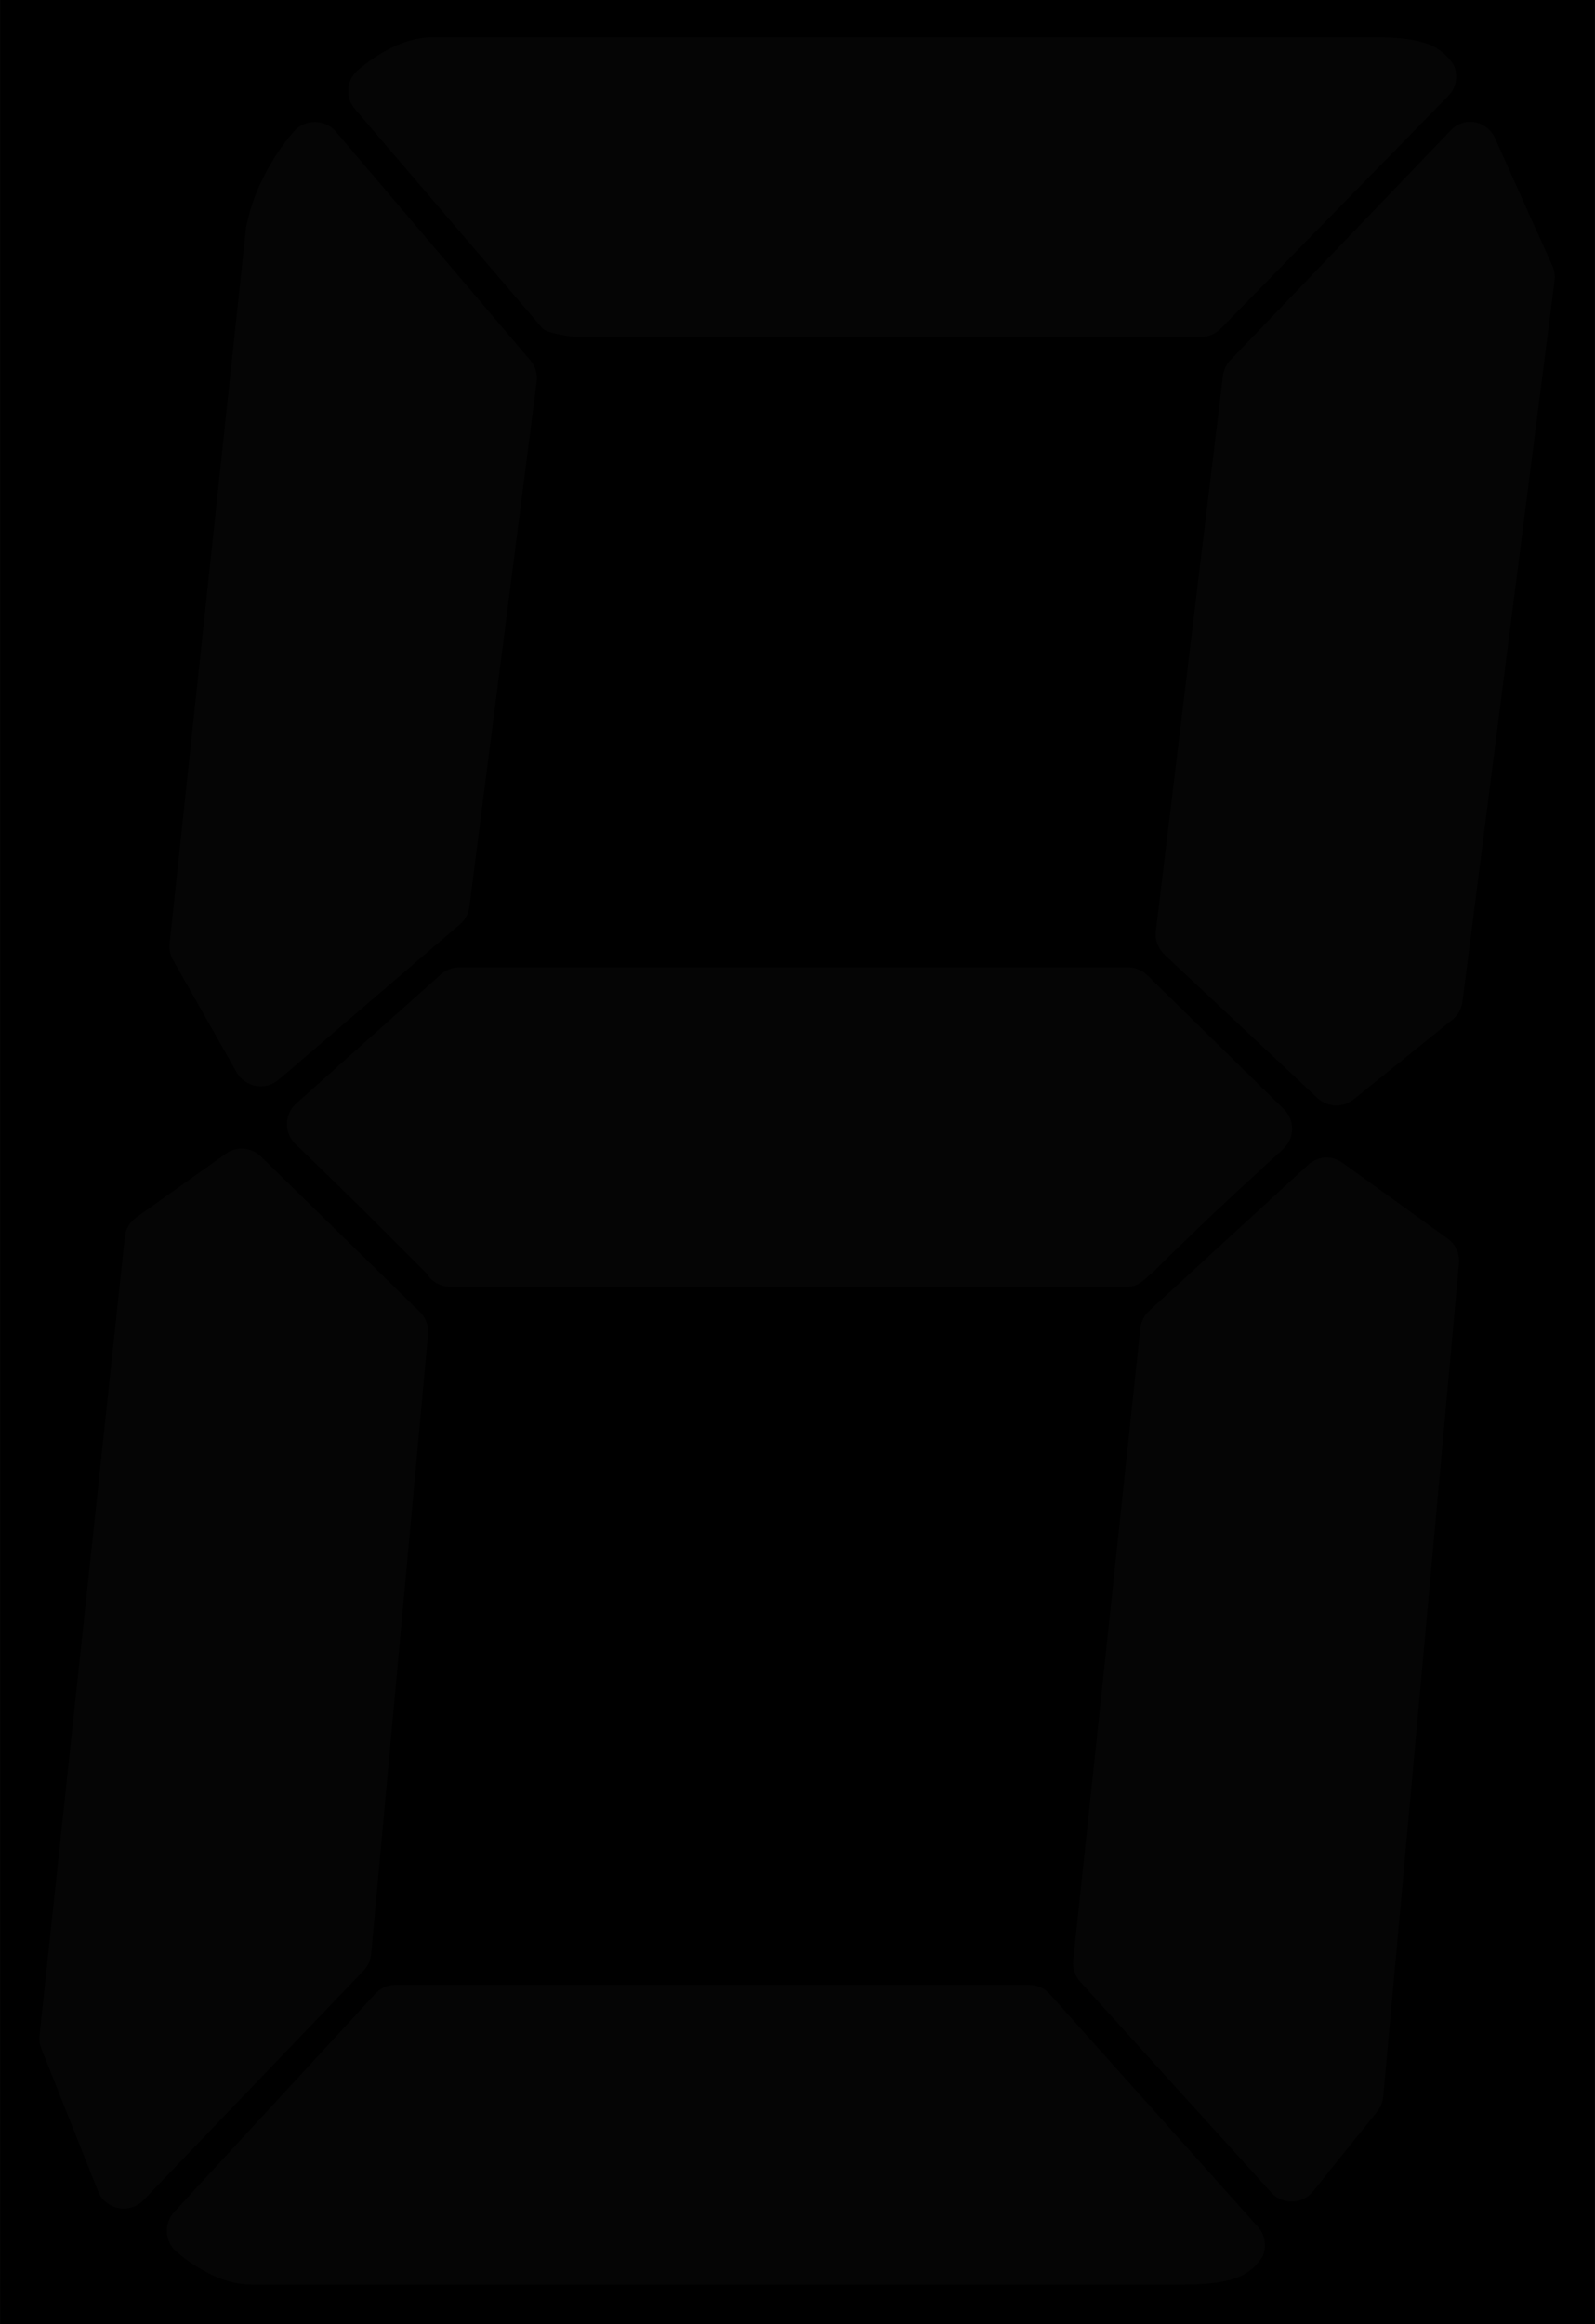 <?xml version="1.0" encoding="UTF-8" standalone="no"?>
<!--
 Copyright (c) 2018 Leonardo Pessoa
 https://lmpessoa.com
 
 Licensed under the Leeow Open Source License, Version 1.0 (the "License"); you may not
 use this file except in compliance with the License. You may obtain a copy of the 
 License at:
 
 https://www.leeow.io/licences/1.0
 
 UNLESS REQUIRED BY APPLICABLE LAW OR AGREED TO IN WRITING, SOFTWARE DISTRIBUTED UNDER
 THE LICENSE IS DISTRIBUTED ON AN "AS IS" BASIS, WITHOUT WARRANTIES OR CONDITIONS OF
 ANY KIND, EITHER EXPRESS OR IMPLIED. See the License for the specific language
 governing permissions and limitations under the License.
-->
<svg
   xmlns:dc="http://purl.org/dc/elements/1.1/"
   xmlns:cc="http://creativecommons.org/ns#"
   xmlns:rdf="http://www.w3.org/1999/02/22-rdf-syntax-ns#"
   xmlns:svg="http://www.w3.org/2000/svg"
   xmlns="http://www.w3.org/2000/svg"
   xmlns:sodipodi="http://sodipodi.sourceforge.net/DTD/sodipodi-0.dtd"
   xmlns:inkscape="http://www.inkscape.org/namespaces/inkscape"
   width="81"
   height="118"
   viewBox="0 0 21.431 31.221"
   version="1.1"
   id="svg992"
   inkscape:version="0.92.3 (2405546, 2018-03-11)"
   sodipodi:docname="blank.svg">
  <defs
     id="defs986" />
  <sodipodi:namedview
     id="base"
     pagecolor="#ffffff"
     bordercolor="#666666"
     borderopacity="1.0"
     inkscape:pageopacity="0.0"
     inkscape:pageshadow="2"
     inkscape:zoom="4"
     inkscape:cx="43.749315"
     inkscape:cy="70"
     inkscape:document-units="mm"
     inkscape:current-layer="layer1"
     showgrid="false"
     units="px"
     inkscape:window-width="960"
     inkscape:window-height="960"
     inkscape:window-x="960"
     inkscape:window-y="27"
     inkscape:window-maximized="0" />
  <g
     inkscape:label="Layer 1"
     inkscape:groupmode="layer"
     id="layer1"
     transform="translate(0,-265.779)">
    <rect
       style="opacity:1;fill:#000000;fill-opacity:1;fill-rule:nonzero;stroke:none;stroke-width:0.291;stroke-linejoin:round;stroke-miterlimit:4;stroke-dasharray:none;stroke-dashoffset:0;stroke-opacity:1"
       id="rect1607"
       width="21.431"
       height="31.221"
       x="0"
       y="265.779" />
    <path
       d="m 19.696,267.42 c -0.08,0.015 -0.154,0.055 -0.208,0.116 l -2.951,3.076 c -0.056,0.056 -0.093,0.129 -0.104,0.208 l -0.903,7.471 c -0.013,0.117 0.03,0.232 0.116,0.312 l 2.06,1.931 c 0.136,0.124 0.344,0.129 0.486,0.011 l 1.319,-1.064 c 0.076,-0.06 0.126,-0.147 0.139,-0.243 l 1.238,-9.691 c 0.009,-0.071 -0.003,-0.144 -0.035,-0.208 l -0.764,-1.7 c -0.066,-0.154 -0.228,-0.244 -0.393,-0.22 z"
       id="path1485"
       inkscape:connector-curvature="0"
       style="opacity:0.02;fill:#ffffff;fill-rule:evenodd;stroke-width:0.37"
       inkscape:label="s6" />
    <path
       sodipodi:nodetypes="ccccscscscccccc"
       style="opacity:0.02;fill:#ffffff;fill-rule:evenodd;stroke-width:0.37"
       inkscape:connector-curvature="0"
       id="path1493"
       d="m 7.715,270.304 c -0.089,-0.009 -0.367,-0.051 -0.428,-0.116 l -2.512,-2.937 c -0.136,-0.15 -0.126,-0.383 0.023,-0.52 0,0 0.121,-0.112 0.301,-0.22 0.179,-0.108 0.421,-0.231 0.729,-0.231 H 18.466 c 0.354,0 0.586,0.034 0.752,0.104 0.083,0.035 0.145,0.081 0.197,0.127 0.052,0.046 0.116,0.139 0.116,0.139 0.066,0.14 0.038,0.306 -0.069,0.416 l -3.055,3.123 c -0.072,0.076 -0.173,0.118 -0.278,0.116 H 7.761 Z"
       inkscape:label="s5" />
    <path
       d="m 4.188,267.42 c -0.089,0.009 -0.171,0.051 -0.231,0.116 0,0 -0.481,0.514 -0.637,1.237 -0.005,0.015 -0.009,0.031 -0.012,0.046 l -1.03,9.645 c -0.007,0.081 0.014,0.163 0.058,0.231 l 0.845,1.492 c 0.055,0.097 0.152,0.163 0.262,0.181 0.11,0.018 0.222,-0.015 0.306,-0.088 l 2.442,-2.093 c 0.065,-0.061 0.106,-0.143 0.116,-0.231 l 0.903,-7.043 c 0.015,-0.103 -0.014,-0.209 -0.081,-0.289 l -2.616,-3.076 c -0.08,-0.094 -0.202,-0.141 -0.324,-0.127 z"
       id="path1487"
       inkscape:connector-curvature="0"
       style="opacity:0.02;fill:#ffffff;fill-rule:evenodd;stroke-width:0.37"
       inkscape:label="s4" />
    <path
       d="m 3.205,281.212 c -0.063,0.008 -0.123,0.032 -0.174,0.069 l -1.204,0.856 c -0.086,0.063 -0.141,0.16 -0.15,0.266 l -1.146,10.721 c -0.006,0.059 0.001,0.118 0.023,0.173 l 0.764,1.92 c 0.047,0.117 0.151,0.202 0.275,0.226 0.124,0.023 0.252,-0.018 0.338,-0.11 l 2.951,-3.076 c 0.058,-0.059 0.095,-0.137 0.104,-0.22 L 5.751,283.71 c 0.012,-0.111 -0.026,-0.221 -0.104,-0.301 l -2.141,-2.093 c -0.079,-0.078 -0.19,-0.116 -0.301,-0.104 z"
       id="path1481"
       inkscape:connector-curvature="0"
       style="opacity:0.02;fill:#ffffff;fill-rule:evenodd;stroke-width:0.37"
       inkscape:label="s3" />
    <path
       sodipodi:nodetypes="ccccscscscccccc"
       d="m 5.276,292.446 c -0.089,0.009 -0.171,0.051 -0.231,0.116 l -2.708,2.937 c -0.136,0.15 -0.126,0.383 0.023,0.52 0,0 0.121,0.112 0.301,0.22 0.179,0.108 0.421,0.231 0.729,0.231 H 15.896 c 0.354,0 0.586,-0.034 0.752,-0.104 0.083,-0.035 0.145,-0.081 0.197,-0.127 0.052,-0.046 0.116,-0.139 0.116,-0.139 0.066,-0.14 0.038,-0.306 -0.069,-0.416 l -2.793,-3.123 c -0.072,-0.076 -0.173,-0.118 -0.278,-0.116 H 5.323 Z"
       id="path1483"
       inkscape:connector-curvature="0"
       style="opacity:0.02;fill:#ffffff;fill-rule:evenodd;stroke-width:0.37"
       inkscape:label="s2" />
    <path
       d="m 17.764,281.334 c -0.069,0.013 -0.134,0.045 -0.185,0.092 l -2.141,1.966 c -0.065,0.061 -0.106,0.143 -0.116,0.231 l -0.903,8.5 c -0.009,0.107 0.029,0.212 0.104,0.289 l 2.558,2.822 c 0.074,0.081 0.18,0.125 0.289,0.121 0.109,-0.004 0.211,-0.057 0.278,-0.144 l 0.856,-1.064 c 0.046,-0.056 0.074,-0.125 0.081,-0.197 l 1.018,-11.195 c 0.013,-0.131 -0.044,-0.258 -0.15,-0.335 l -1.412,-1.018 c -0.08,-0.059 -0.18,-0.084 -0.278,-0.069 z"
       id="path1489"
       inkscape:connector-curvature="0"
       style="opacity:0.02;fill:#ffffff;fill-rule:evenodd;stroke-width:0.37"
       inkscape:label="s1" />
    <path
       d="m 6.132,278.777 c -0.077,0.008 -0.15,0.041 -0.208,0.092 l -1.944,1.735 c -0.077,0.068 -0.123,0.166 -0.125,0.269 -0.002,0.103 0.039,0.203 0.113,0.274 0,0 0.461,0.444 0.914,0.89 0.226,0.223 0.445,0.443 0.613,0.613 0.084,0.085 0.162,0.16 0.208,0.208 l 0.012,0.011 c 0.002,0.004 0.01,0.009 0.012,0.011 0.067,0.116 0.191,0.186 0.324,0.185 h 9.096 c 0.134,0 0.205,-0.07 0.301,-0.162 0.007,-0.007 0.019,-0.007 0.035,-0.023 0.043,-0.044 0.113,-0.115 0.197,-0.197 0.168,-0.162 0.393,-0.383 0.625,-0.601 0.464,-0.437 0.937,-0.867 0.937,-0.867 0.076,-0.07 0.119,-0.169 0.119,-0.272 0,-0.103 -0.043,-0.202 -0.119,-0.272 l -1.829,-1.793 c -0.071,-0.069 -0.167,-0.106 -0.266,-0.104 H 6.179 Z"
       id="path1491"
       inkscape:connector-curvature="0"
       style="opacity:0.02;fill:#ffffff;fill-rule:evenodd;stroke-width:0.37"
       inkscape:label="s0" />
  </g>
</svg>
